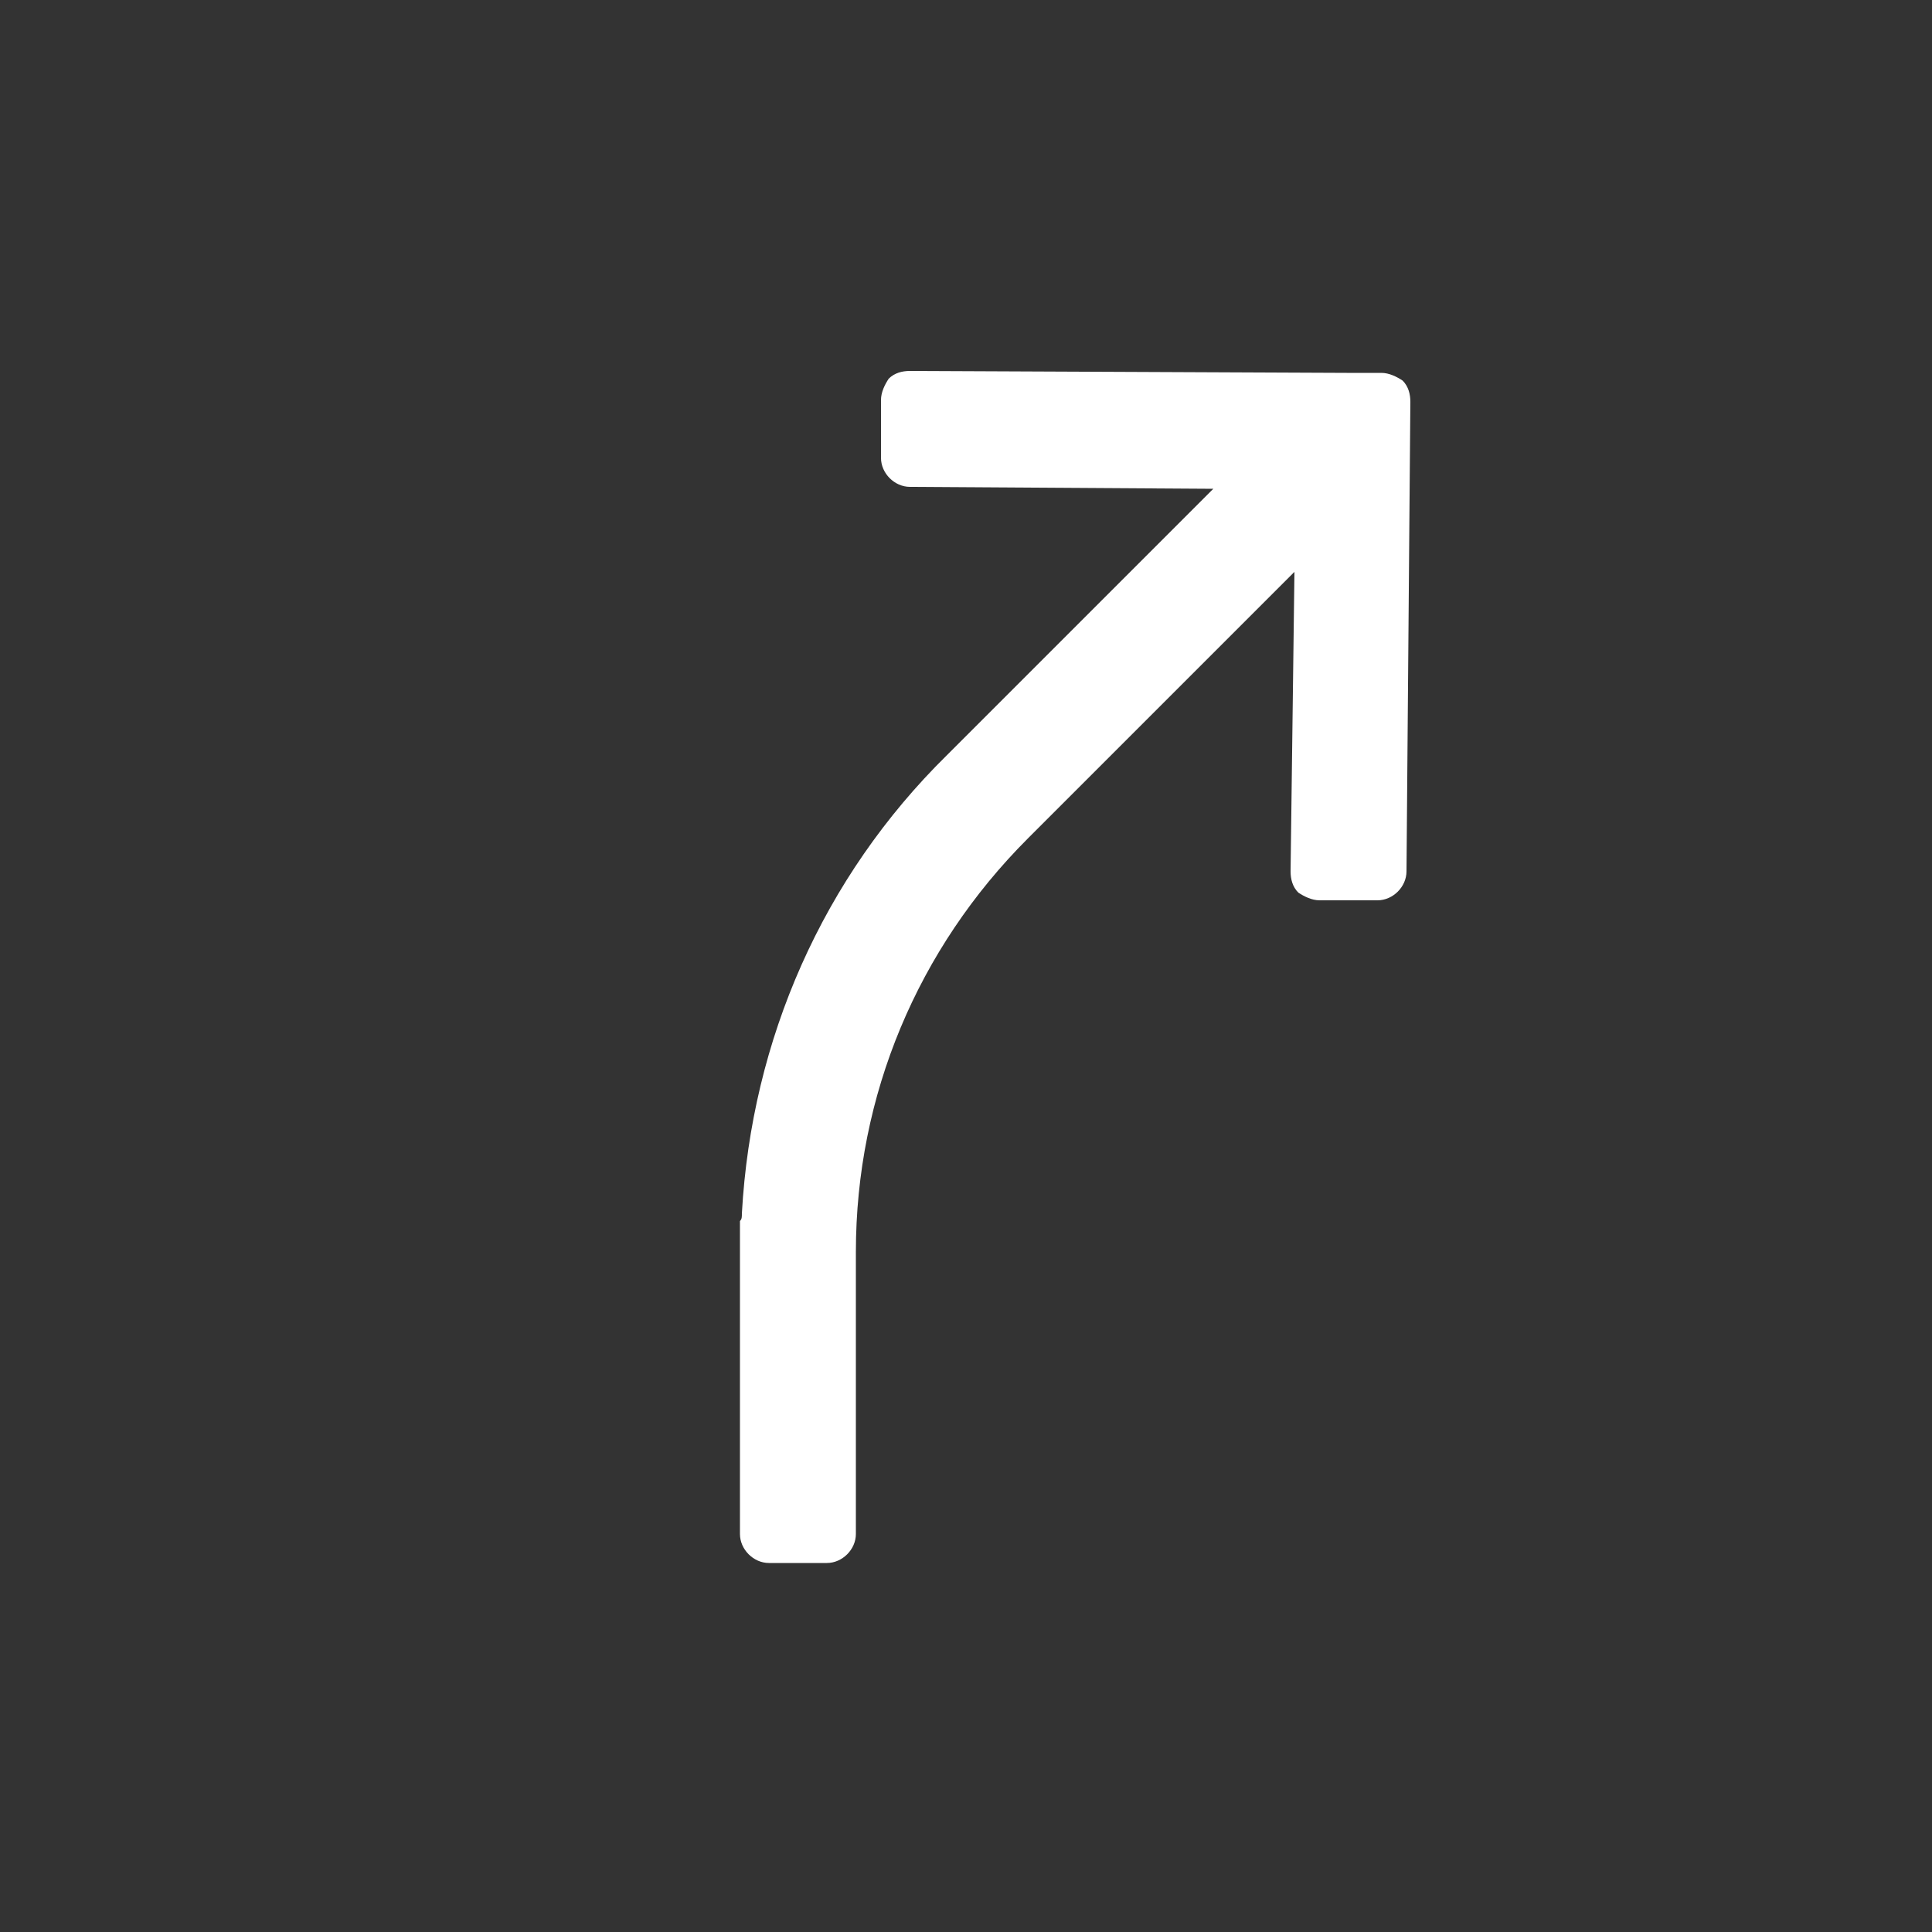 <?xml version="1.0" encoding="UTF-8" standalone="no"?>
<!-- Generator: Adobe Illustrator 18.0.0, SVG Export Plug-In . SVG Version: 6.00 Build 0)  -->

<svg
   xmlns:dc="http://purl.org/dc/elements/1.1/"
   xmlns:cc="http://creativecommons.org/ns#"
   xmlns:rdf="http://www.w3.org/1999/02/22-rdf-syntax-ns#"
   xmlns:svg="http://www.w3.org/2000/svg"
   xmlns="http://www.w3.org/2000/svg"
   xmlns:sodipodi="http://sodipodi.sourceforge.net/DTD/sodipodi-0.dtd"
   xmlns:inkscape="http://www.inkscape.org/namespaces/inkscape"
   version="1.1"
   id="Layer_1"
   x="0px"
   y="0px"
   viewBox="0 0 100 100"
   enable-background="new 0 0 100 100"
   xml:space="preserve"
   inkscape:version="0.48.4 r9939"
   width="100%"
   height="100%"
   sodipodi:docname="d-bear-right-icon.svg"><rect x="0" y="0" width="100" height="100" fill="#333333" stroke="none"/><defs
     id="defs3552" /><sodipodi:namedview
     pagecolor="#ffffff"
     bordercolor="#666666"
     borderopacity="1"
     objecttolerance="10"
     gridtolerance="10"
     guidetolerance="10"
     inkscape:pageopacity="0"
     inkscape:pageshadow="2"
     inkscape:window-width="640"
     inkscape:window-height="480"
     id="namedview3550"
     showgrid="false"
     inkscape:zoom="2.36"
     inkscape:cx="50"
     inkscape:cy="50"
     inkscape:window-x="49"
     inkscape:window-y="24"
     inkscape:window-maximized="0"
     inkscape:current-layer="Layer_1" /><path
     fill="#242423"
     d="M38.4,62.8c0.5-9,4.2-17.4,10.6-23.7l13.8-13.8l-15.7-0.1c-0.8,0-1.5-0.7-1.5-1.5l0-3c0-0.4,0.2-0.8,0.4-1.1  c0.3-0.3,0.7-0.4,1.1-0.4c0,0,0,0,0,0l22.6,0.1c0.2,0,0.4,0,0.6,0l1.2,0c0.4,0,0.8,0.2,1.1,0.4c0.3,0.3,0.4,0.7,0.4,1.1l-0.2,24.3  c0,0.8-0.7,1.5-1.5,1.5c0,0,0,0,0,0l-3,0c-0.4,0-0.8-0.2-1.1-0.4c-0.3-0.3-0.4-0.7-0.4-1.1L67,29.6L53.2,43.4  c-5.7,5.7-8.9,13.3-8.9,21.4v14.6c0,0.8-0.7,1.5-1.5,1.5h-3c-0.8,0-1.5-0.7-1.5-1.5V63.2C38.4,63.1,38.4,63,38.4,62.8z"
     id="path3548"
     style="fill:#ffffff" /></svg>